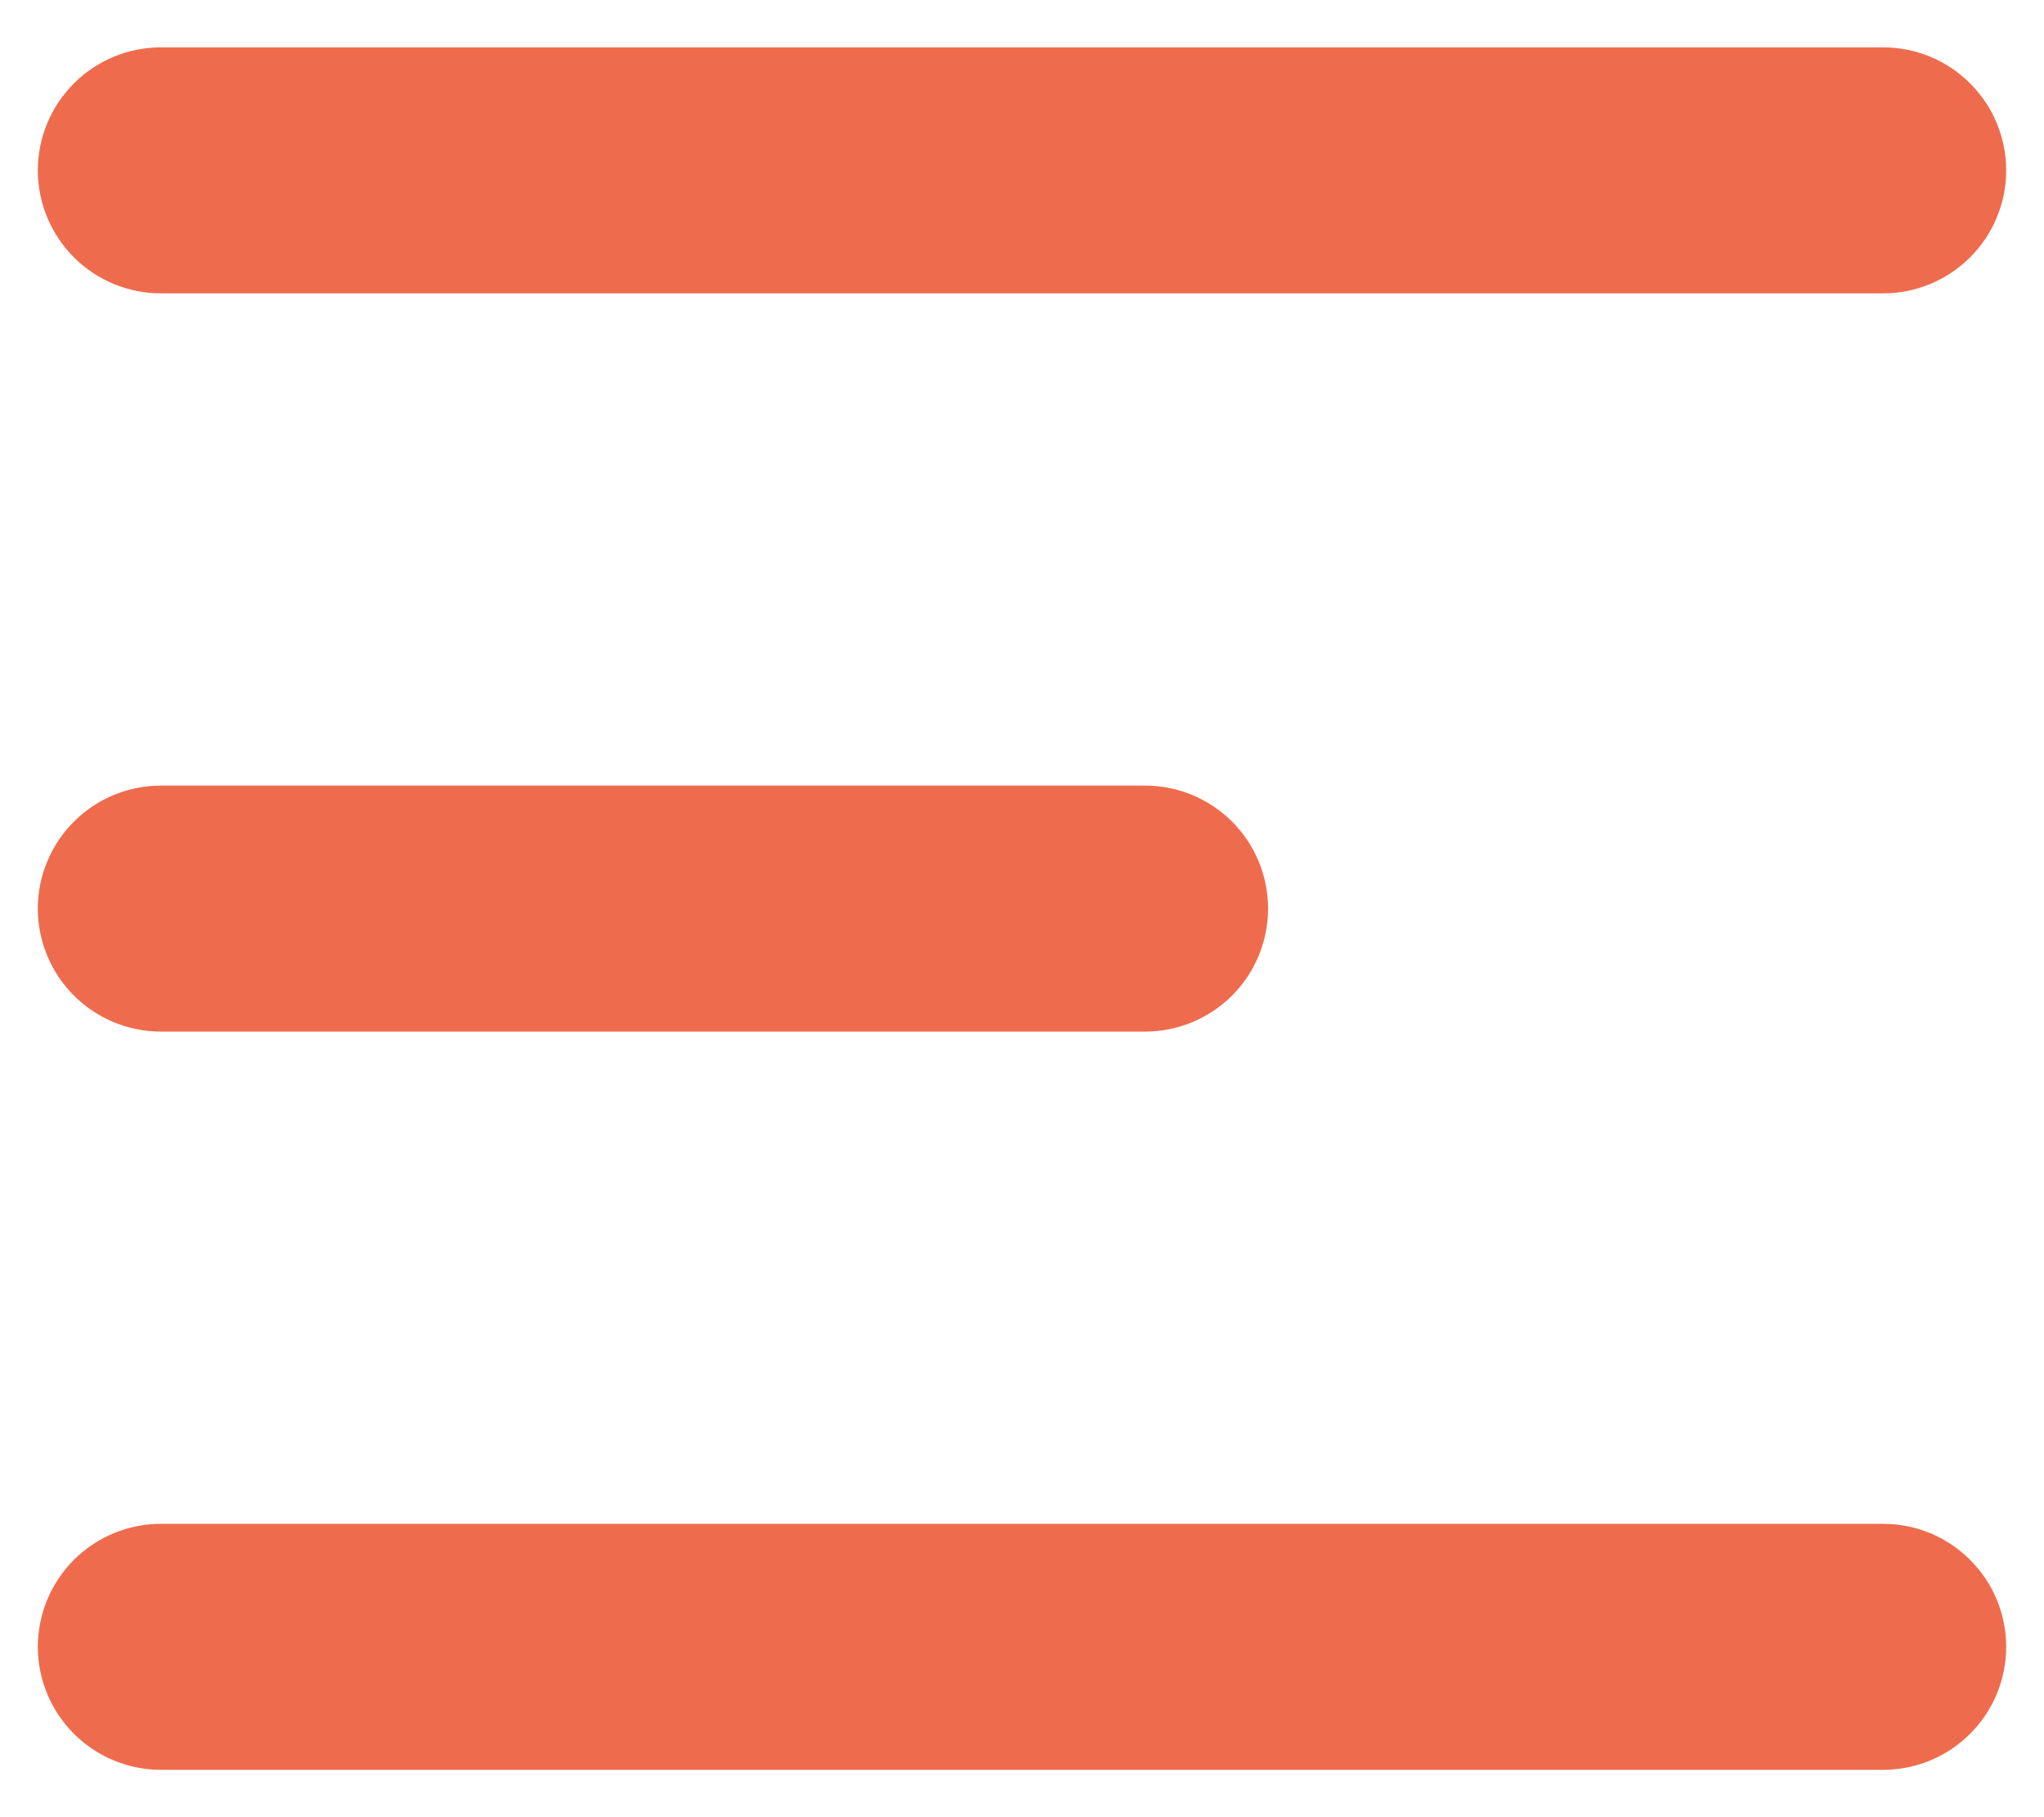 <svg width="18" height="16" viewBox="0 0 18 16" fill="none" xmlns="http://www.w3.org/2000/svg">
<path d="M0.333 1.5C0.333 1.213 0.448 0.937 0.651 0.734C0.854 0.531 1.13 0.417 1.417 0.417H16.584C16.871 0.417 17.146 0.531 17.349 0.734C17.553 0.937 17.667 1.213 17.667 1.5C17.667 1.787 17.553 2.063 17.349 2.266C17.146 2.469 16.871 2.583 16.584 2.583H1.417C1.13 2.583 0.854 2.469 0.651 2.266C0.448 2.063 0.333 1.787 0.333 1.5ZM0.333 14.5C0.333 14.213 0.448 13.937 0.651 13.734C0.854 13.531 1.13 13.417 1.417 13.417H16.584C16.871 13.417 17.146 13.531 17.349 13.734C17.553 13.937 17.667 14.213 17.667 14.5C17.667 14.787 17.553 15.063 17.349 15.266C17.146 15.469 16.871 15.583 16.584 15.583H1.417C1.13 15.583 0.854 15.469 0.651 15.266C0.448 15.063 0.333 14.787 0.333 14.5ZM1.417 6.917C1.13 6.917 0.854 7.031 0.651 7.234C0.448 7.437 0.333 7.713 0.333 8C0.333 8.287 0.448 8.563 0.651 8.766C0.854 8.969 1.13 9.083 1.417 9.083H10.084C10.371 9.083 10.646 8.969 10.85 8.766C11.053 8.563 11.167 8.287 11.167 8C11.167 7.713 11.053 7.437 10.85 7.234C10.646 7.031 10.371 6.917 10.084 6.917H1.417Z" fill="#EE6C4D"/>
</svg>

